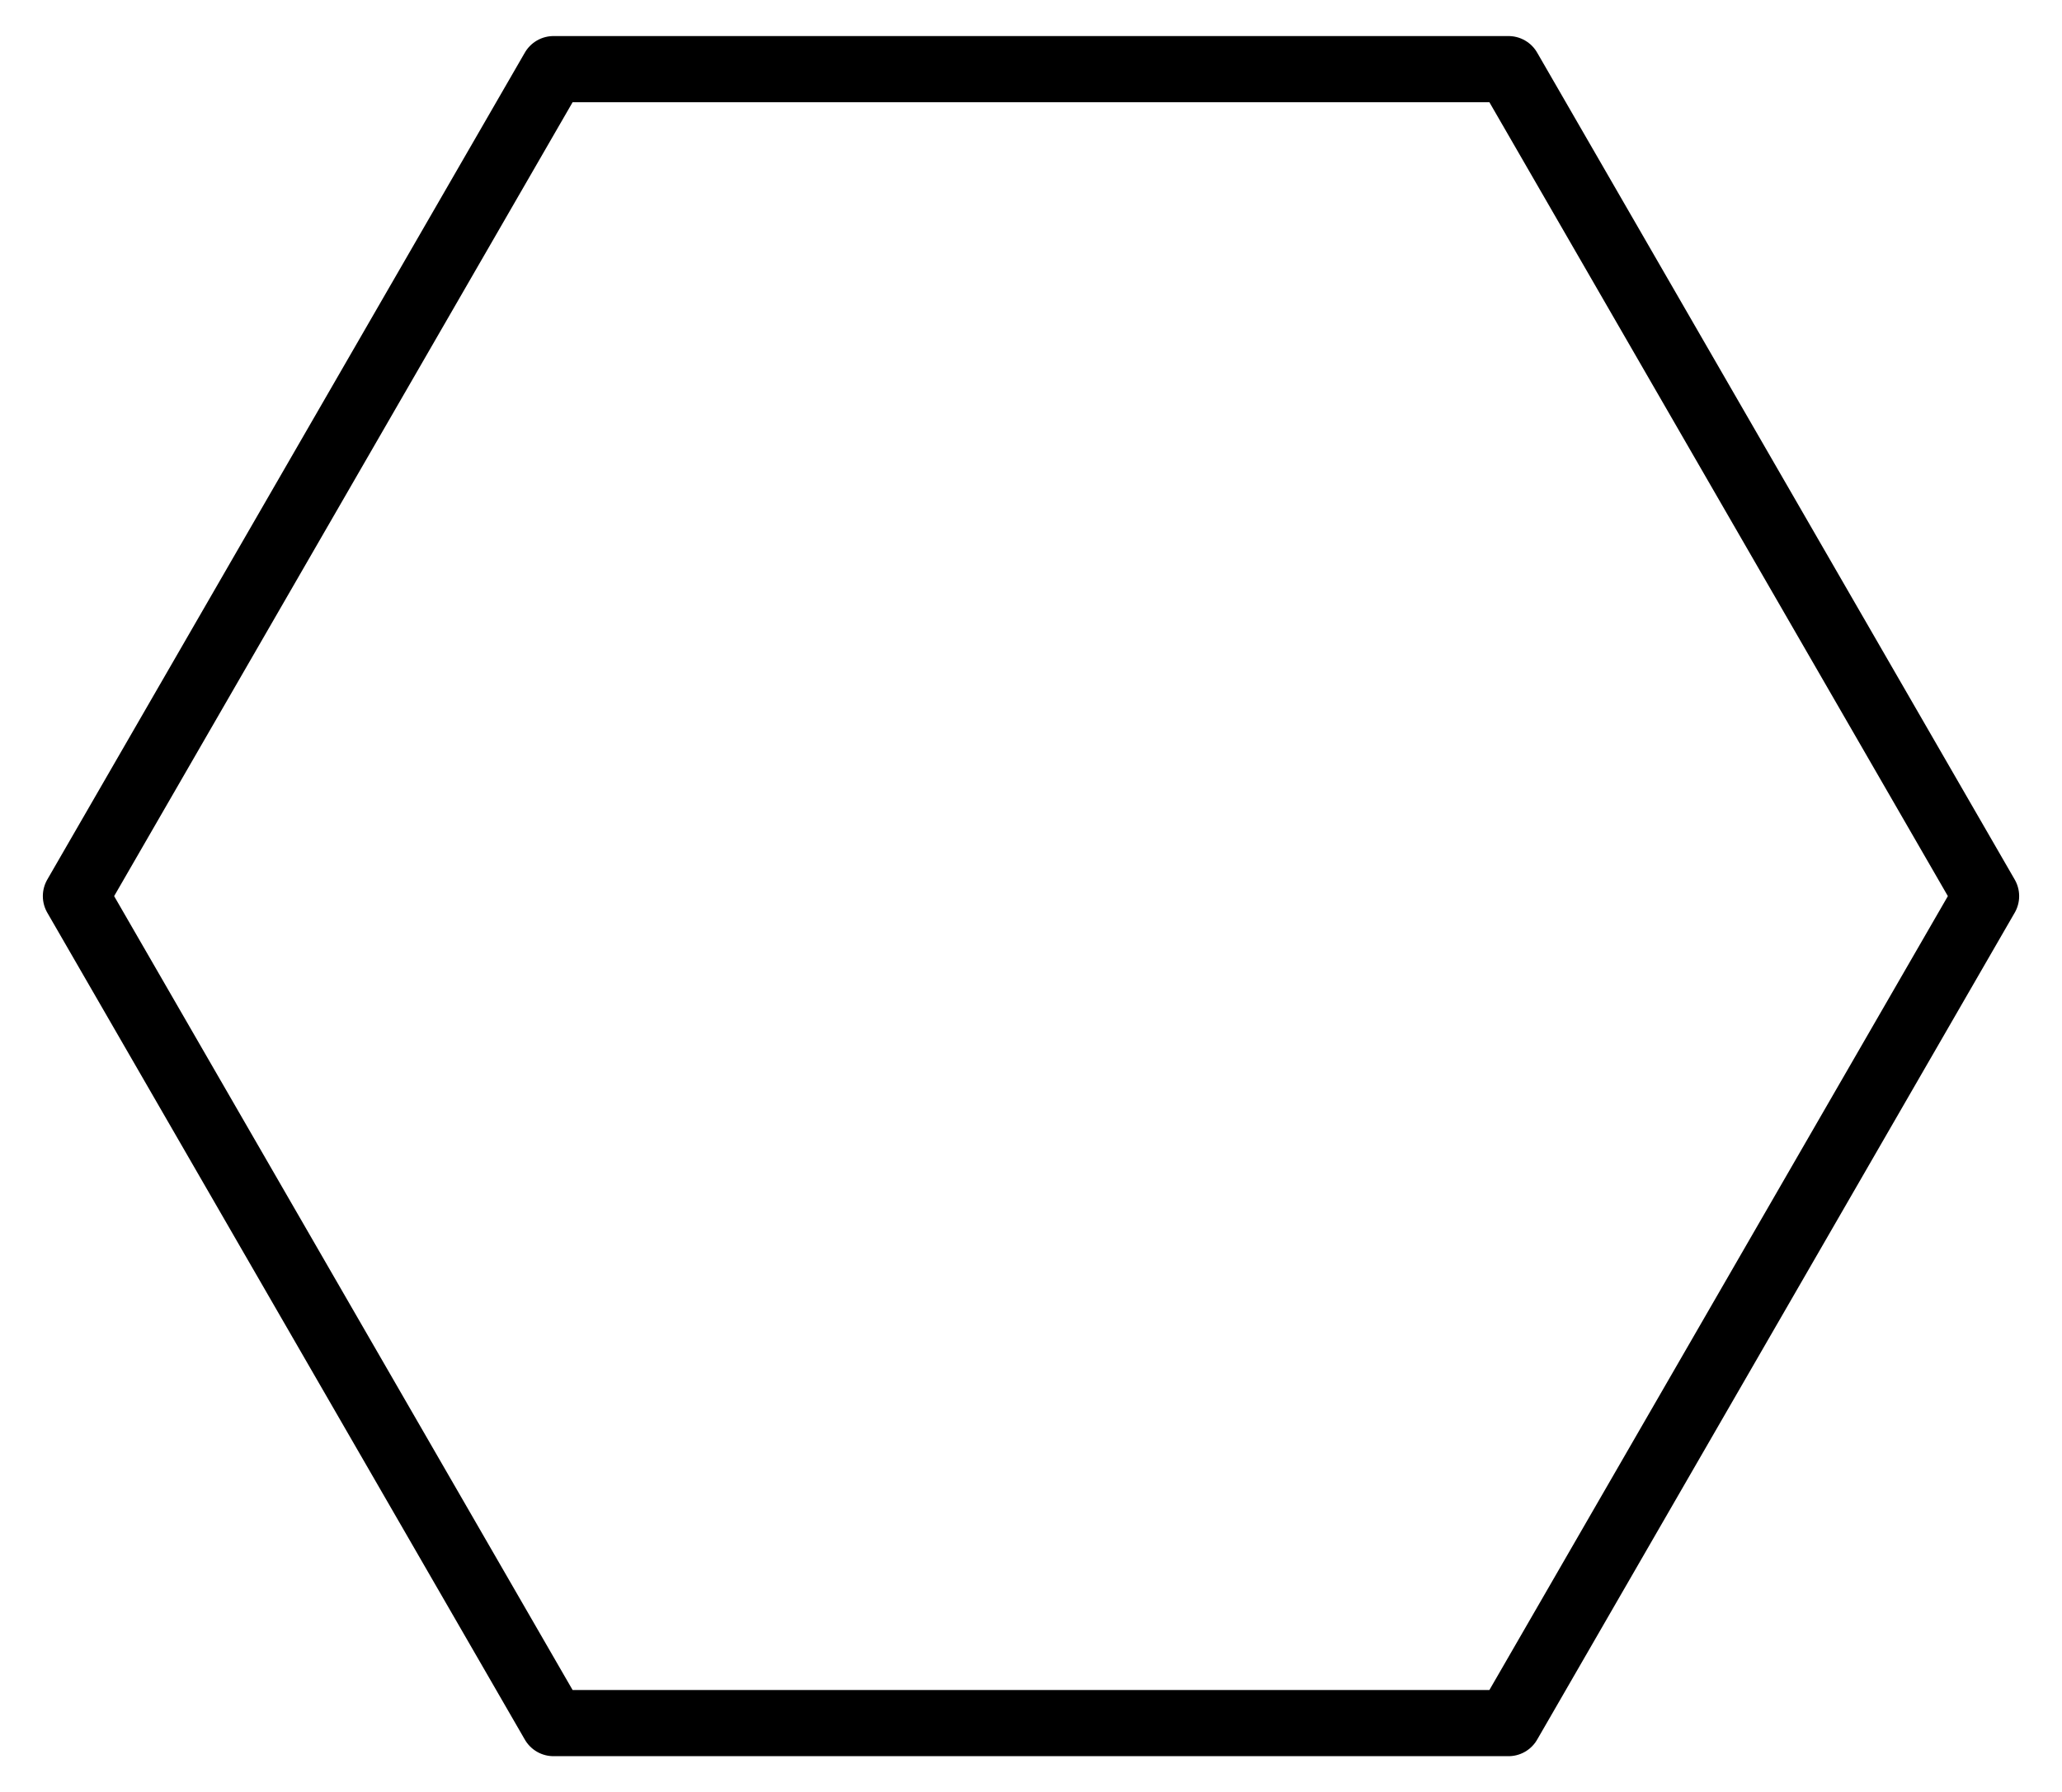 <?xml version="1.0" encoding="UTF-8"?><svg id="Layer_2" xmlns="http://www.w3.org/2000/svg" vector-effect="non-scaling-stroke" viewBox="0 0 124.65 108.36"><defs><style>.cls-1,.cls-2{fill:none;}.cls-2{stroke:#000;stroke-linecap:round;stroke-linejoin:round;stroke-width:4px;}</style></defs><g id="Layer_1-2"><polygon class="cls-2" points="33.46 104.18 91.19 104.18 120.06 54.18 91.19 4.18 33.46 4.18 4.59 54.18 33.46 104.18"/><rect class="cls-1" width="124.65" height="108.36"/></g></svg>